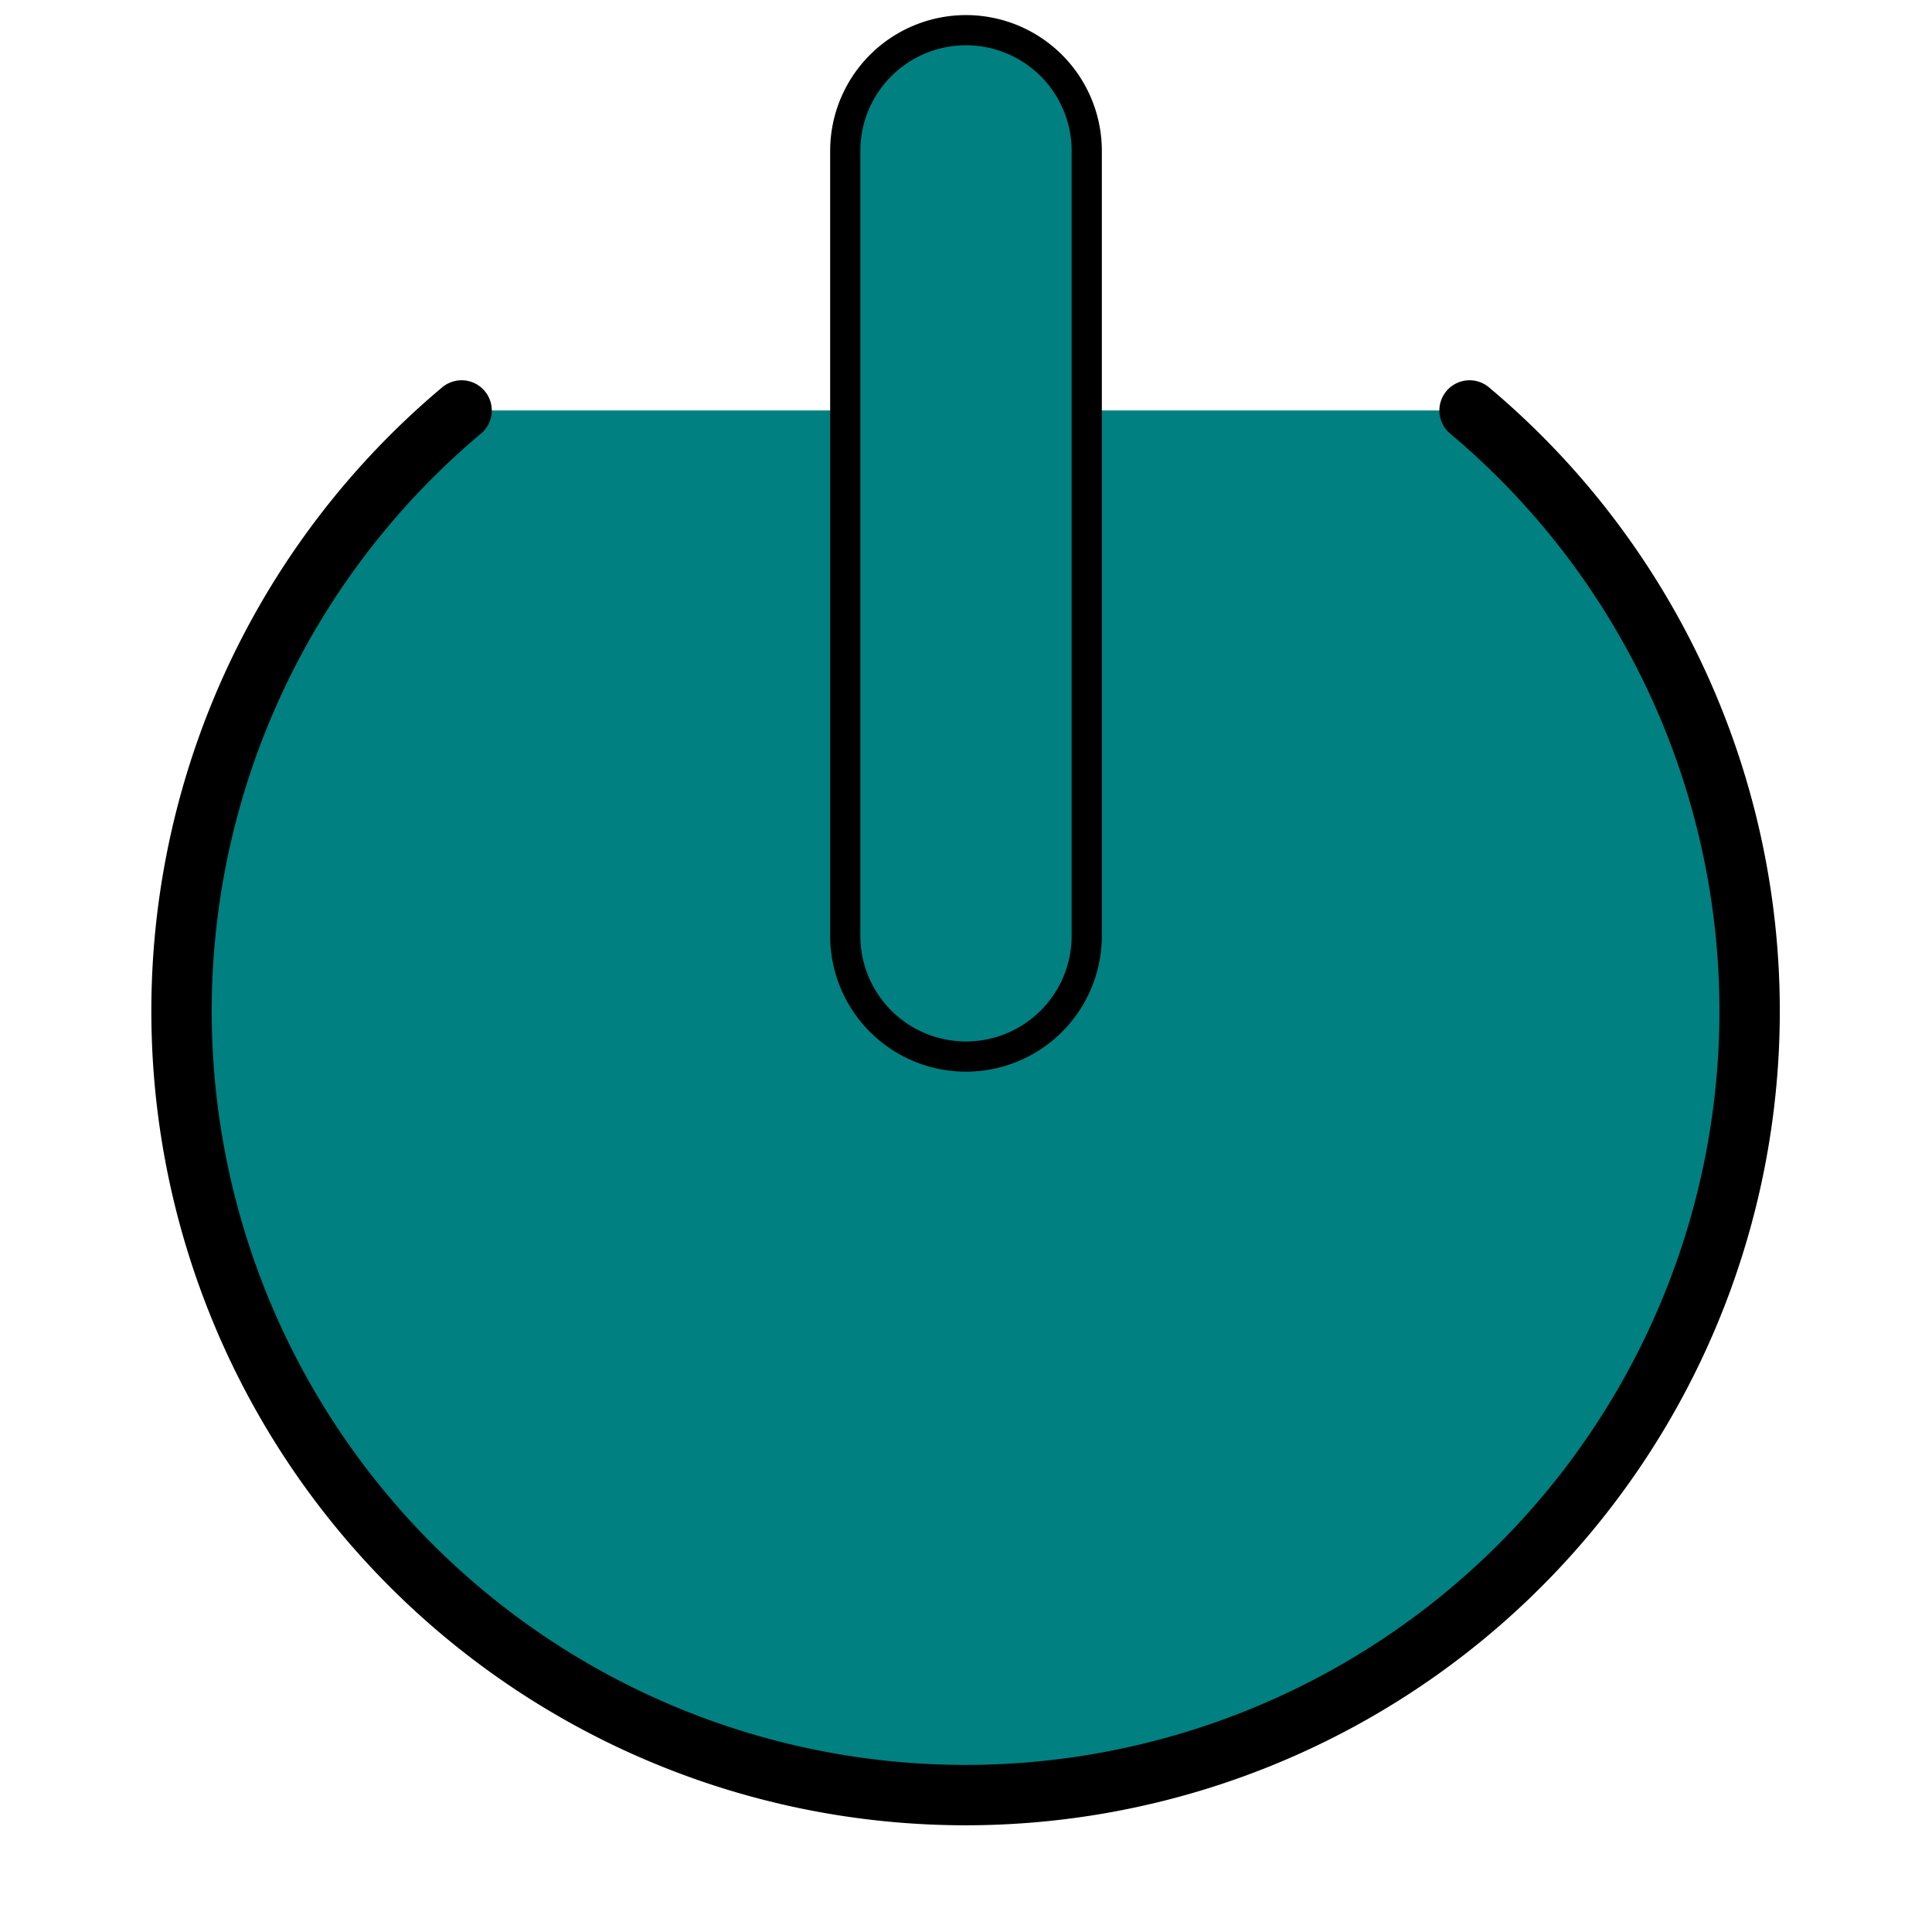 <?xml version="1.0" encoding="UTF-8"?>
<svg id="SVGRoot" width="64px" height="64px" version="1.1" viewBox="0 0 64 64" xmlns="http://www.w3.org/2000/svg" xmlns:cc="http://creativecommons.org/ns#" xmlns:dc="http://purl.org/dc/elements/1.1/" xmlns:rdf="http://www.w3.org/1999/02/22-rdf-syntax-ns#">
 <g>
  <g transform="matrix(1.109 0 0 .929 -9.413 1.56)" display="none" fill="#59f" stroke="#000080" stroke-width="1.094" aria-label="?">
   <path d="m47.417 37.376h5.795v7.25h-5.795zm5.623-4.196h-5.452v-4.396q0-2.883 0.799-4.738t3.368-4.31l2.569-2.541q1.627-1.513 2.341-2.854 0.742-1.342 0.742-2.74 0-2.541-1.884-4.11-1.855-1.57-4.938-1.57-2.255 0-4.824 0.999-2.541 0.999-5.309 2.912v-5.366q2.683-1.627 5.423-2.426 2.769-0.799 5.709-0.799 5.252 0 8.421 2.769 3.197 2.769 3.197 7.307 0 2.169-1.028 4.139-1.028 1.941-3.597 4.396l-2.512 2.455q-1.342 1.342-1.913 2.112-0.542 0.742-0.771 1.456-0.171 0.599-0.257 1.456-0.086 0.856-0.086 2.341z" fill="#59f" stroke="#000080" stroke-width="1.094"/>
  </g>
  <path d="m15 9a4 4 0 0 0-2.529 0.936c-9.642 8.091-13.203 21.383-8.898 33.211 4.305 11.827 15.578 19.721 28.164 19.721s23.859-7.893 28.164-19.721c4.305-11.827 0.743-25.12-8.898-33.211a4 4 0 0 0-5.635 0.492 4 4 0 0 0 0.492 5.635c7.087 5.946 9.687 15.655 6.523 24.348-3.164 8.693-11.396 14.457-20.646 14.457s-17.483-5.764-20.646-14.457c-3.164-8.693-0.563-18.401 6.523-24.348a4 4 0 0 0 0.492-5.635 4 4 0 0 0-3.106-1.428z" color="#000000" color-rendering="auto" dominant-baseline="auto" fill="#008080" image-rendering="auto" shape-rendering="auto" solid-color="#000000" stop-color="#000000" stroke="#000" stroke-linecap="round" stroke-linejoin="round" stroke-width="2" style="d:M 48.681, 13.597 A 25.972, 25.972 0 0 1 56.392, 42.376 25.972, 25.972 0 0 1 31.986, 59.465 25.972, 25.972 0 0 1 7.58, 42.376 25.972, 25.972 0 0 1 15.291, 13.597;font-feature-settings:normal;font-variant-alternates:normal;font-variant-caps:normal;font-variant-east-asian:normal;font-variant-ligatures:normal;font-variant-numeric:normal;font-variant-position:normal;font-variation-settings:normal;inline-size:0;isolation:auto;mix-blend-mode:normal;paint-order:stroke fill markers;shape-margin:0;shape-padding:0;text-decoration-color:#000000;text-decoration-line:none;text-decoration-style:solid;text-indent:0;text-orientation:mixed;text-transform:none;white-space:normal"/>
  <path d="m32 1a4 4 0 0 0-4 4v26a4 4 0 0 0 4 4 4 4 0 0 0 4-4v-26a4 4 0 0 0-4-4z" color="#000000" color-rendering="auto" dominant-baseline="auto" fill="#008080" image-rendering="auto" shape-rendering="auto" solid-color="#000000" stop-color="#000000" stroke="#000" stroke-linecap="round" stroke-linejoin="round" style="font-feature-settings:normal;font-variant-alternates:normal;font-variant-caps:normal;font-variant-east-asian:normal;font-variant-ligatures:normal;font-variant-numeric:normal;font-variant-position:normal;font-variation-settings:normal;inline-size:0;isolation:auto;mix-blend-mode:normal;shape-margin:0;shape-padding:0;text-decoration-color:#000000;text-decoration-line:none;text-decoration-style:solid;text-indent:0;text-orientation:mixed;text-transform:none;white-space:normal"/>
 </g>
</svg>
